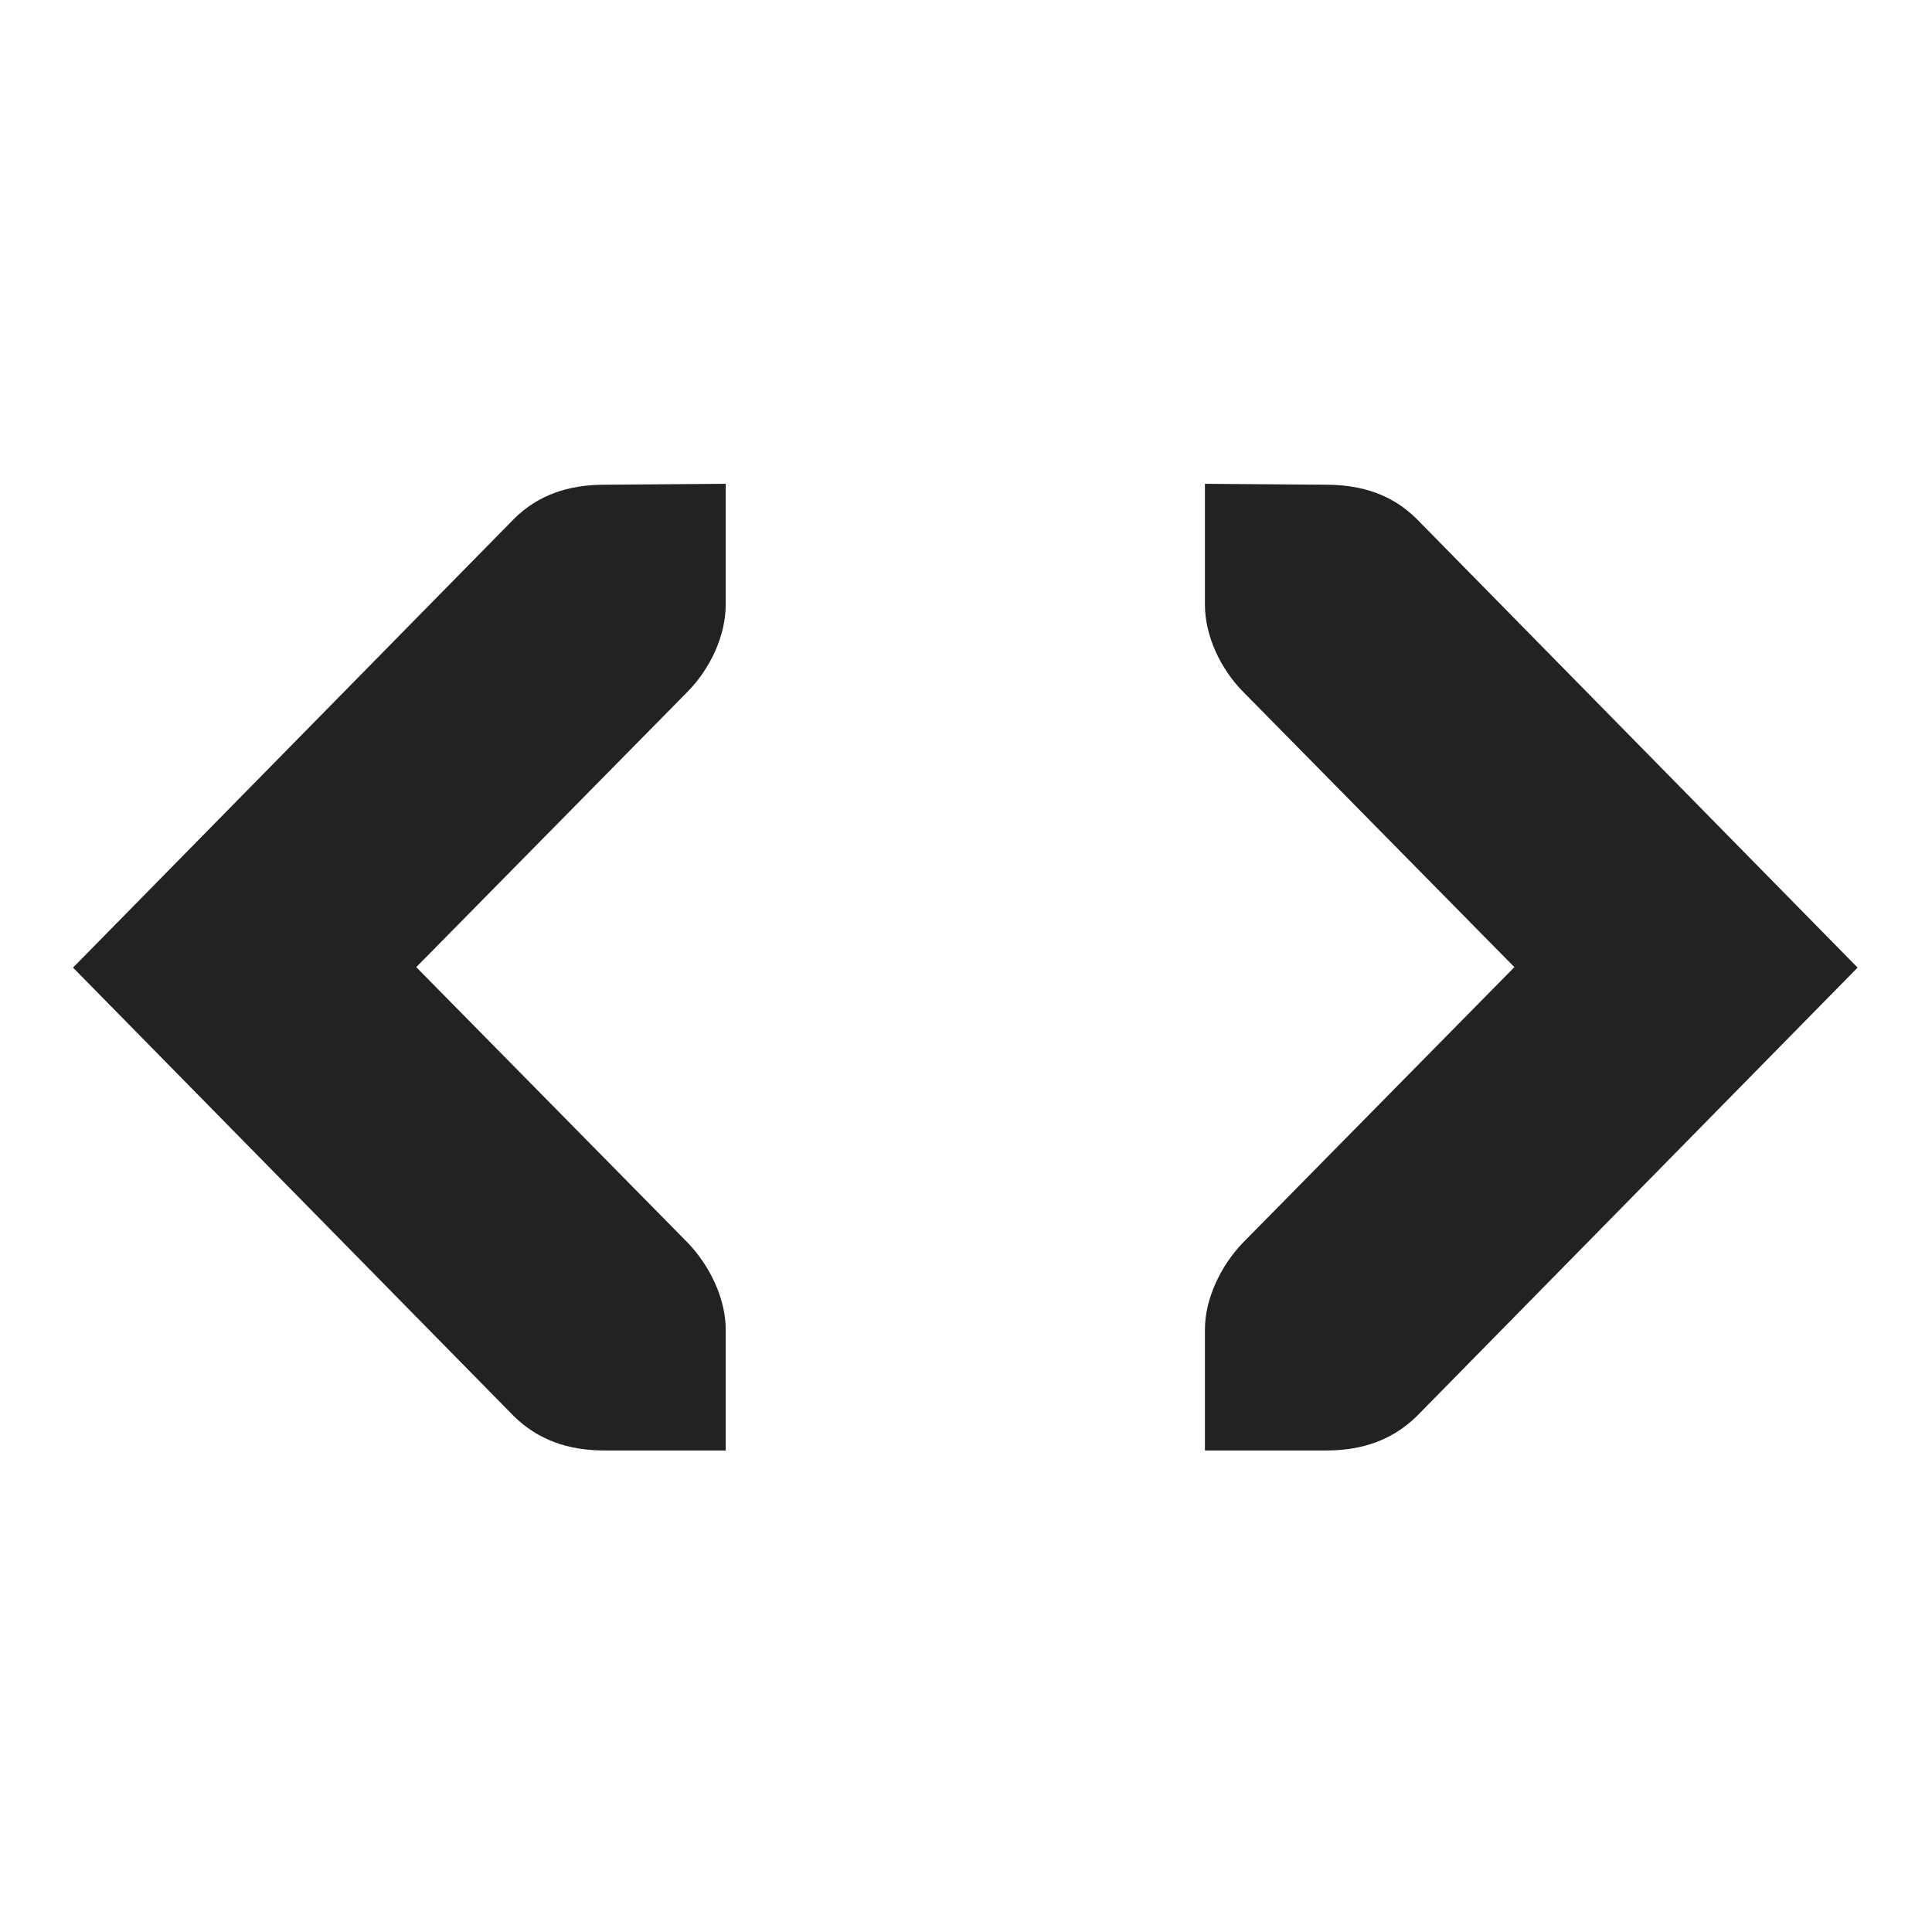 <svg width="4.233mm" height="4.233mm" version="1.1" viewBox="0 0 4.233 4.233" xmlns="http://www.w3.org/2000/svg">
 <g transform="translate(-172.88 -110.25)" fill="#222" stroke-width=".265">
  <path d="m175.52 111.31v0.265c0 0.068 0.034 0.14 0.083 0.19l0.595 0.604-0.595 0.604c-0.048 0.05-0.083 0.122-0.083 0.19v0.265h0.265c0.082 0 0.146-0.024 0.198-0.074l0.967-0.984-0.967-0.984c-0.052-0.051-0.117-0.074-0.198-0.074z"/>
  <path d="m174.47 111.31v0.265c0 0.068-0.034 0.14-0.083 0.19l-0.595 0.604 0.595 0.604c0.048 0.05 0.083 0.122 0.083 0.19v0.265h-0.265c-0.082 0-0.146-0.024-0.198-0.074l-0.967-0.984 0.967-0.984c0.052-0.051 0.117-0.074 0.198-0.074z"/>
 </g>
</svg>
